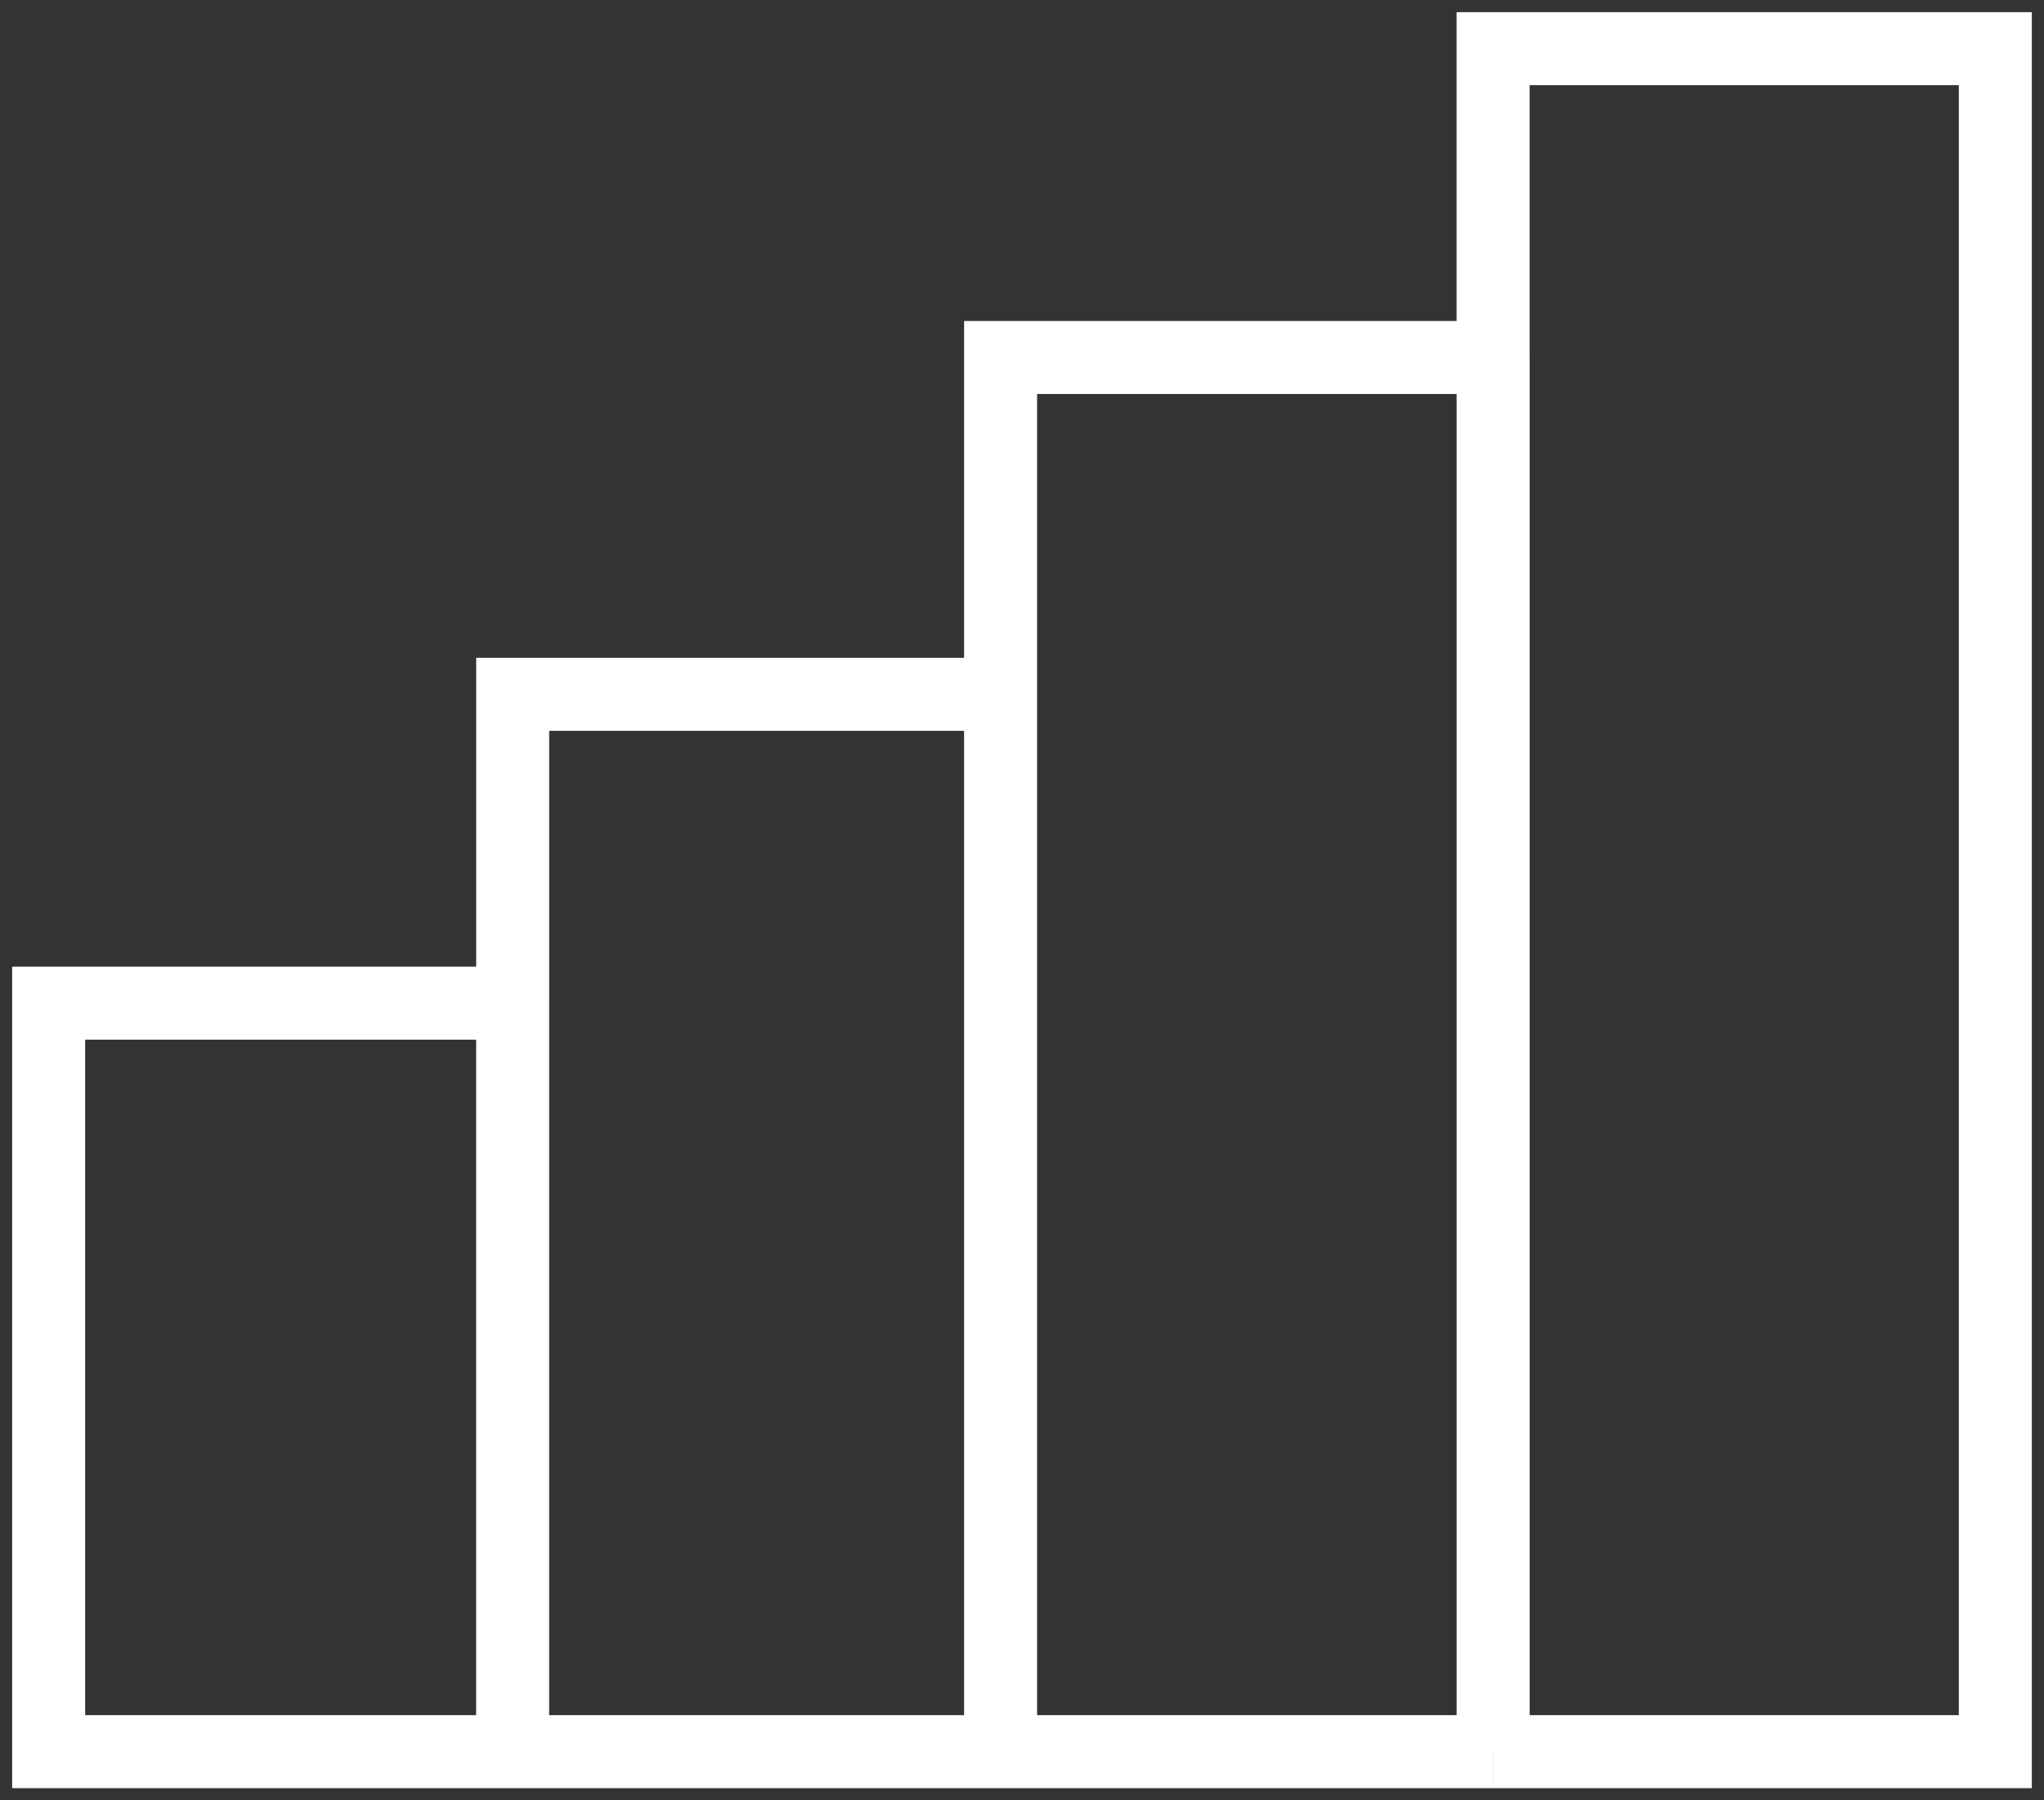 <svg width="42" height="37" fill="none" xmlns="http://www.w3.org/2000/svg"><rect width="100%" height="100%" fill="#333333" stroke="none"/><path d="M10.535 20.617H1V36h9.535m0-15.383V14.27H20.56m-10.026 6.347V36M20.56 14.27V7.347h10.12M20.56 14.27V36M30.68 7.347V1H41v35H30.681m0-28.653V36m-20.146 0H20.56m0 0h10.12" stroke="#fff" stroke-width="1.5"/></svg>